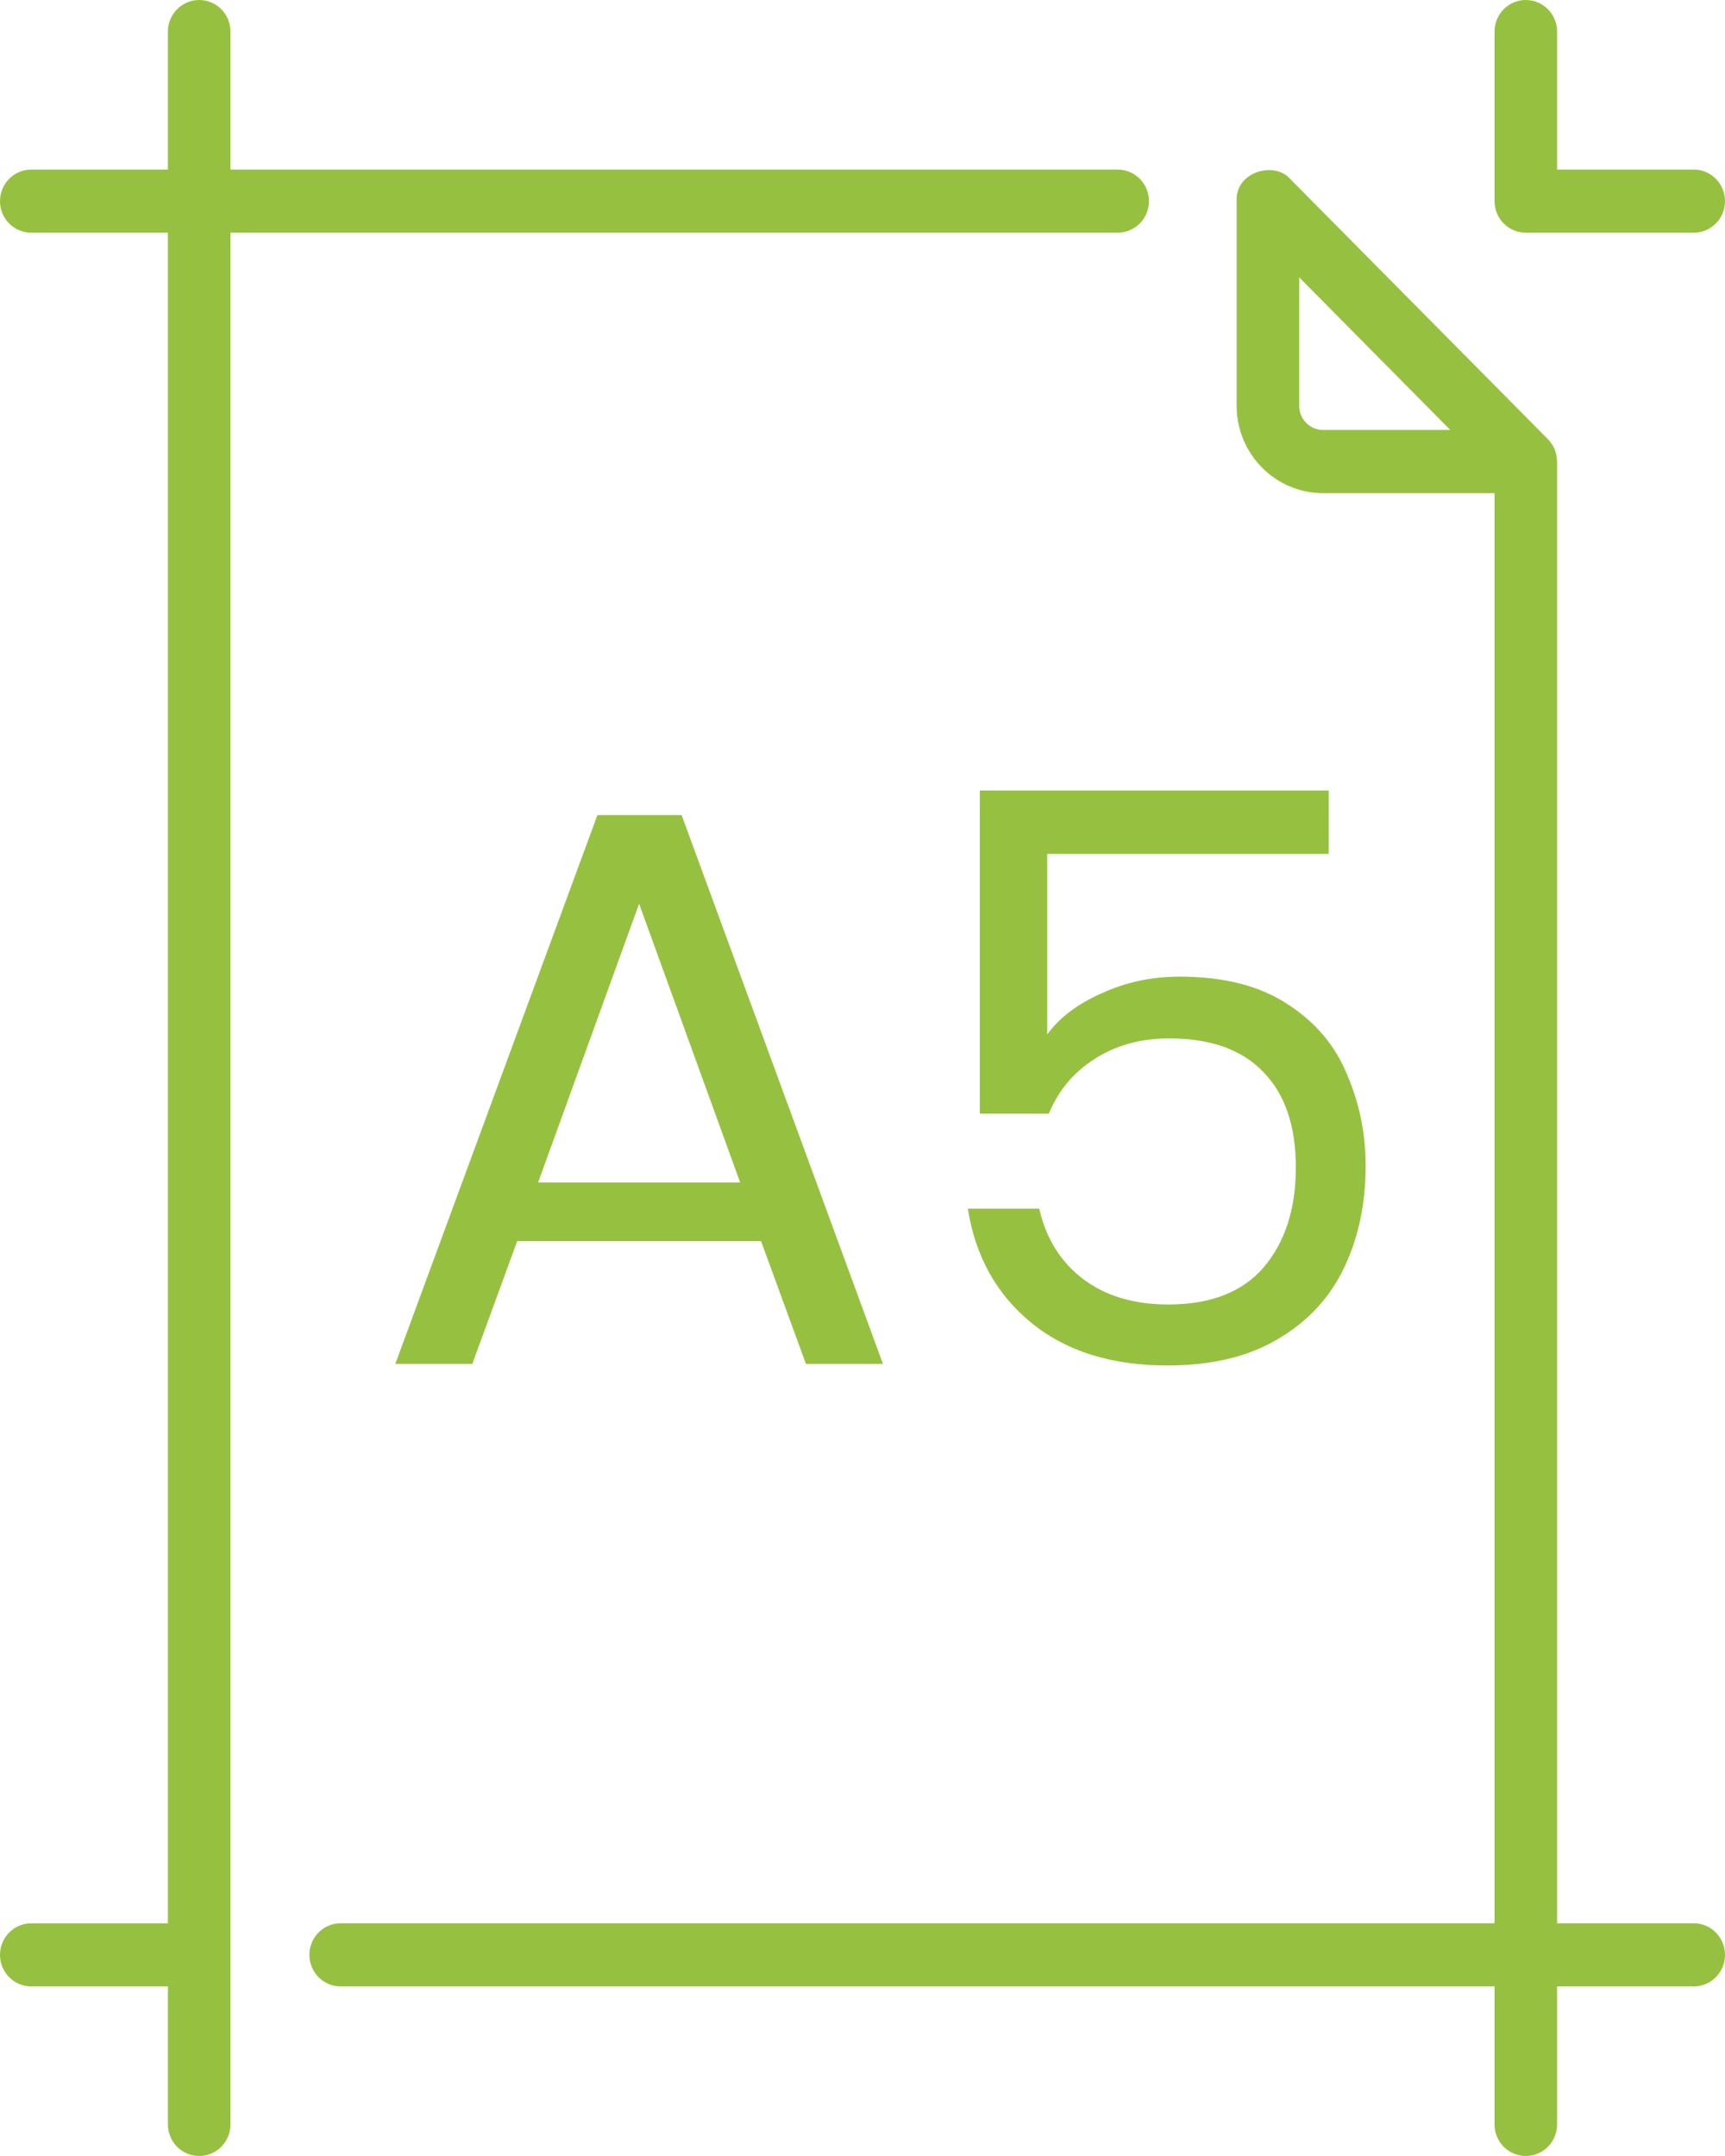 <svg width="48" height="60" viewBox="0 0 48 60" fill="none" xmlns="http://www.w3.org/2000/svg">
<path d="M31.971 5.598C31.971 5.112 31.581 4.719 31.101 4.719H6.413V0.879C6.413 0.394 6.023 0 5.543 0C5.062 0 4.672 0.394 4.672 0.879V4.719H0.87C0.39 4.719 0 5.112 0 5.598C0 6.083 0.39 6.476 0.87 6.476H4.672V53.524H0.87C0.39 53.524 0 53.917 0 54.403C0 54.888 0.39 55.281 0.87 55.281H4.672V59.121C4.672 59.606 5.062 60 5.543 60C6.023 60 6.413 59.606 6.413 59.121V6.476H31.101C31.581 6.476 31.971 6.083 31.971 5.598Z" fill="#96C140"/>
<path d="M42.457 6.476H47.13C47.61 6.476 48 6.083 48 5.598C48 5.112 47.61 4.719 47.13 4.719H43.328V0.879C43.328 0.394 42.938 0 42.457 0C41.977 0 41.587 0.394 41.587 0.879V5.598C41.587 6.083 41.977 6.476 42.457 6.476Z" fill="#96C140"/>
<path d="M47.13 53.523H43.328V12.845C43.313 12.659 43.294 12.457 43.073 12.223L35.897 4.976C35.458 4.477 34.369 4.779 34.411 5.598V11.295C34.411 12.634 35.49 13.724 36.816 13.724H41.587V53.523H9.479C8.998 53.523 8.609 53.917 8.609 54.402C8.609 54.888 8.998 55.281 9.479 55.281H41.587V59.121C41.587 59.606 41.977 60 42.457 60C42.938 60 43.328 59.606 43.328 59.121V55.281H47.13C47.61 55.281 48 54.888 48 54.402C48 53.917 47.61 53.523 47.13 53.523ZM36.816 11.966C36.45 11.966 36.152 11.665 36.152 11.295V7.719L40.356 11.966L36.816 11.966Z" fill="#96C140"/>
<path d="M21.177 34.54H14.392L13.143 37.956H11L16.624 22.683H18.967L24.569 37.956H22.426L21.177 34.54ZM20.596 32.909L17.784 25.151L14.973 32.909H20.596Z" fill="#96C140"/>
<path d="M36.973 23.763H29.14V28.788C29.482 28.318 29.988 27.936 30.658 27.642C31.327 27.333 32.049 27.179 32.822 27.179C34.057 27.179 35.062 27.436 35.835 27.95C36.609 28.45 37.159 29.104 37.487 29.912C37.829 30.705 38 31.55 38 32.446C38 33.504 37.799 34.452 37.397 35.289C36.996 36.127 36.378 36.788 35.545 37.273C34.727 37.758 33.708 38 32.488 38C30.925 38 29.661 37.603 28.694 36.81C27.727 36.017 27.139 34.959 26.931 33.636H28.917C29.11 34.474 29.52 35.128 30.144 35.598C30.769 36.068 31.558 36.303 32.51 36.303C33.685 36.303 34.571 35.958 35.166 35.267C35.761 34.562 36.058 33.636 36.058 32.49C36.058 31.344 35.761 30.463 35.166 29.846C34.571 29.214 33.693 28.898 32.532 28.898C31.744 28.898 31.052 29.089 30.457 29.471C29.877 29.838 29.453 30.345 29.185 30.992H27.265V22H36.973V23.763Z" fill="#96C140"/>
</svg>
